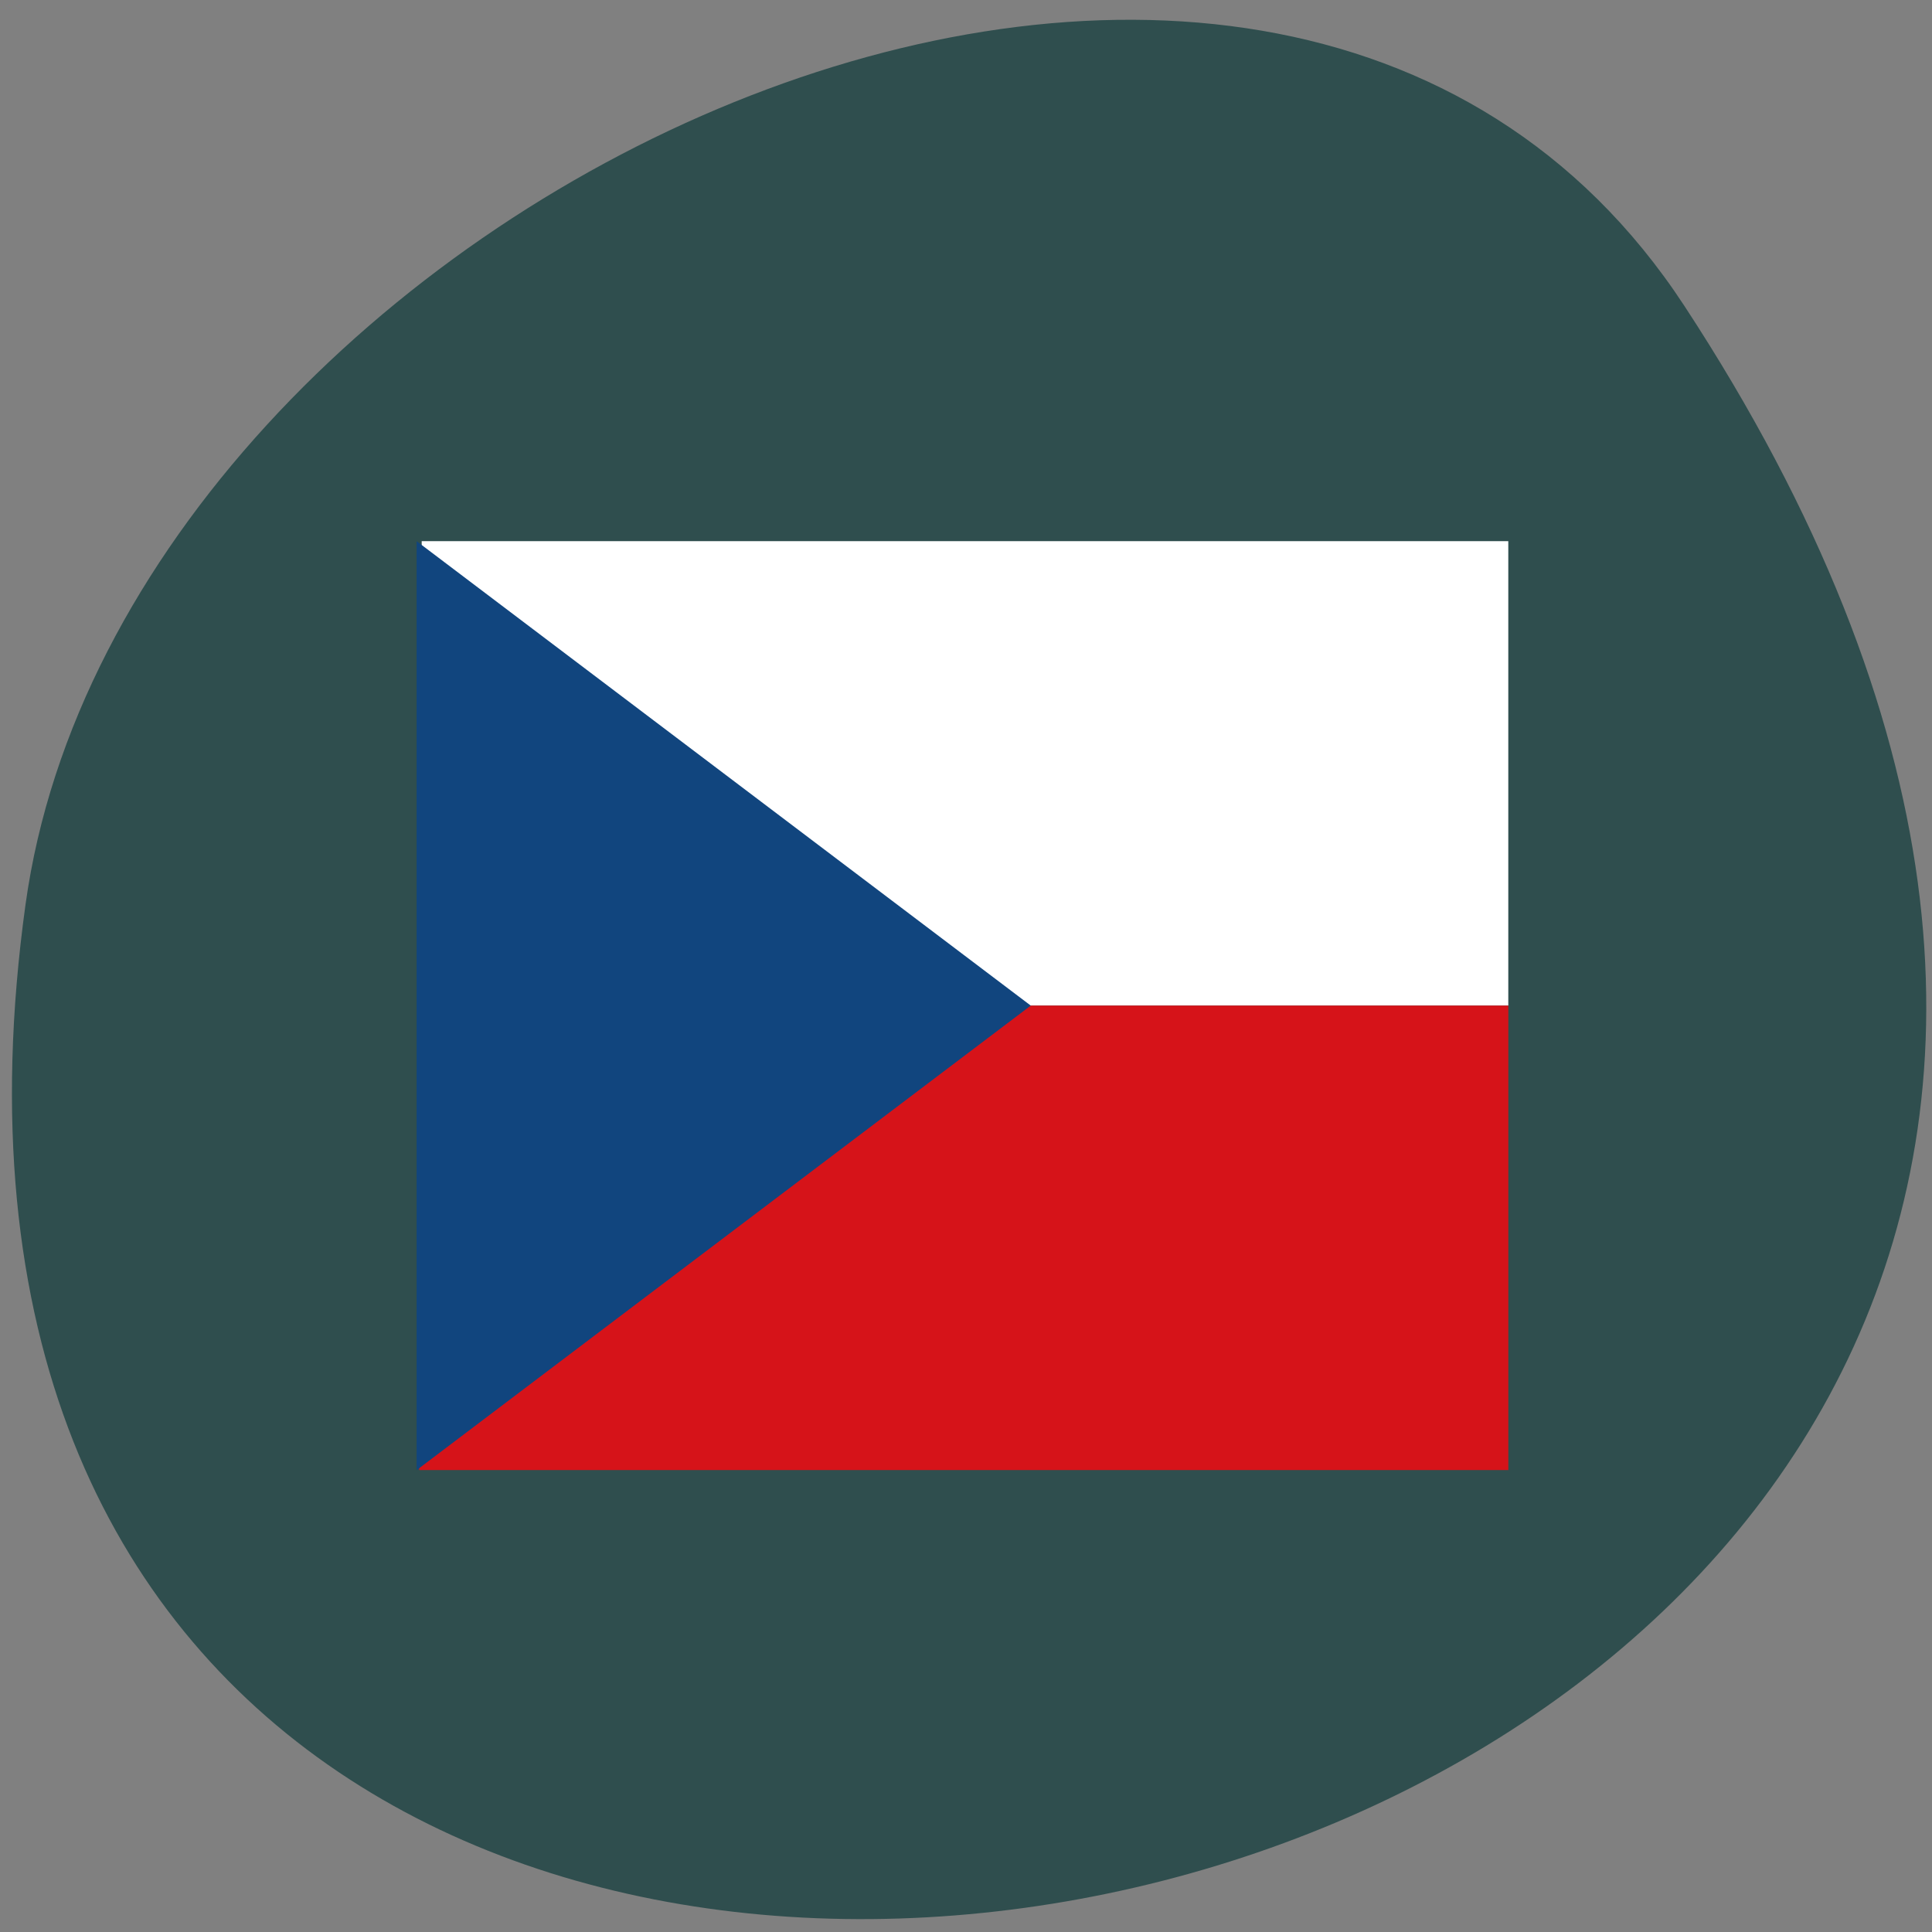 <svg xmlns="http://www.w3.org/2000/svg" viewBox="0 0 48 48"><rect x="0" y="0" width="48" height="48" fill="#808080" stroke="none"/><path d="m 41.844 7.594 c 27.22 41.539 -47.13 57.62 -41.21 14.879 c 2.414 -17.43 30.793 -30.773 41.21 -14.879" fill="#2f4e4e"/><path d="m 10.477 13.445 h 26.996 v 11.539 h -26.996" fill="#fff"/><path d="m 10.414 24.984 h 27.06 v 11.539 h -27.06" fill="#d61319"/><path d="m 25.609 24.984 l -15.258 -11.539 v 23.08" fill="#11457e"/></svg>
